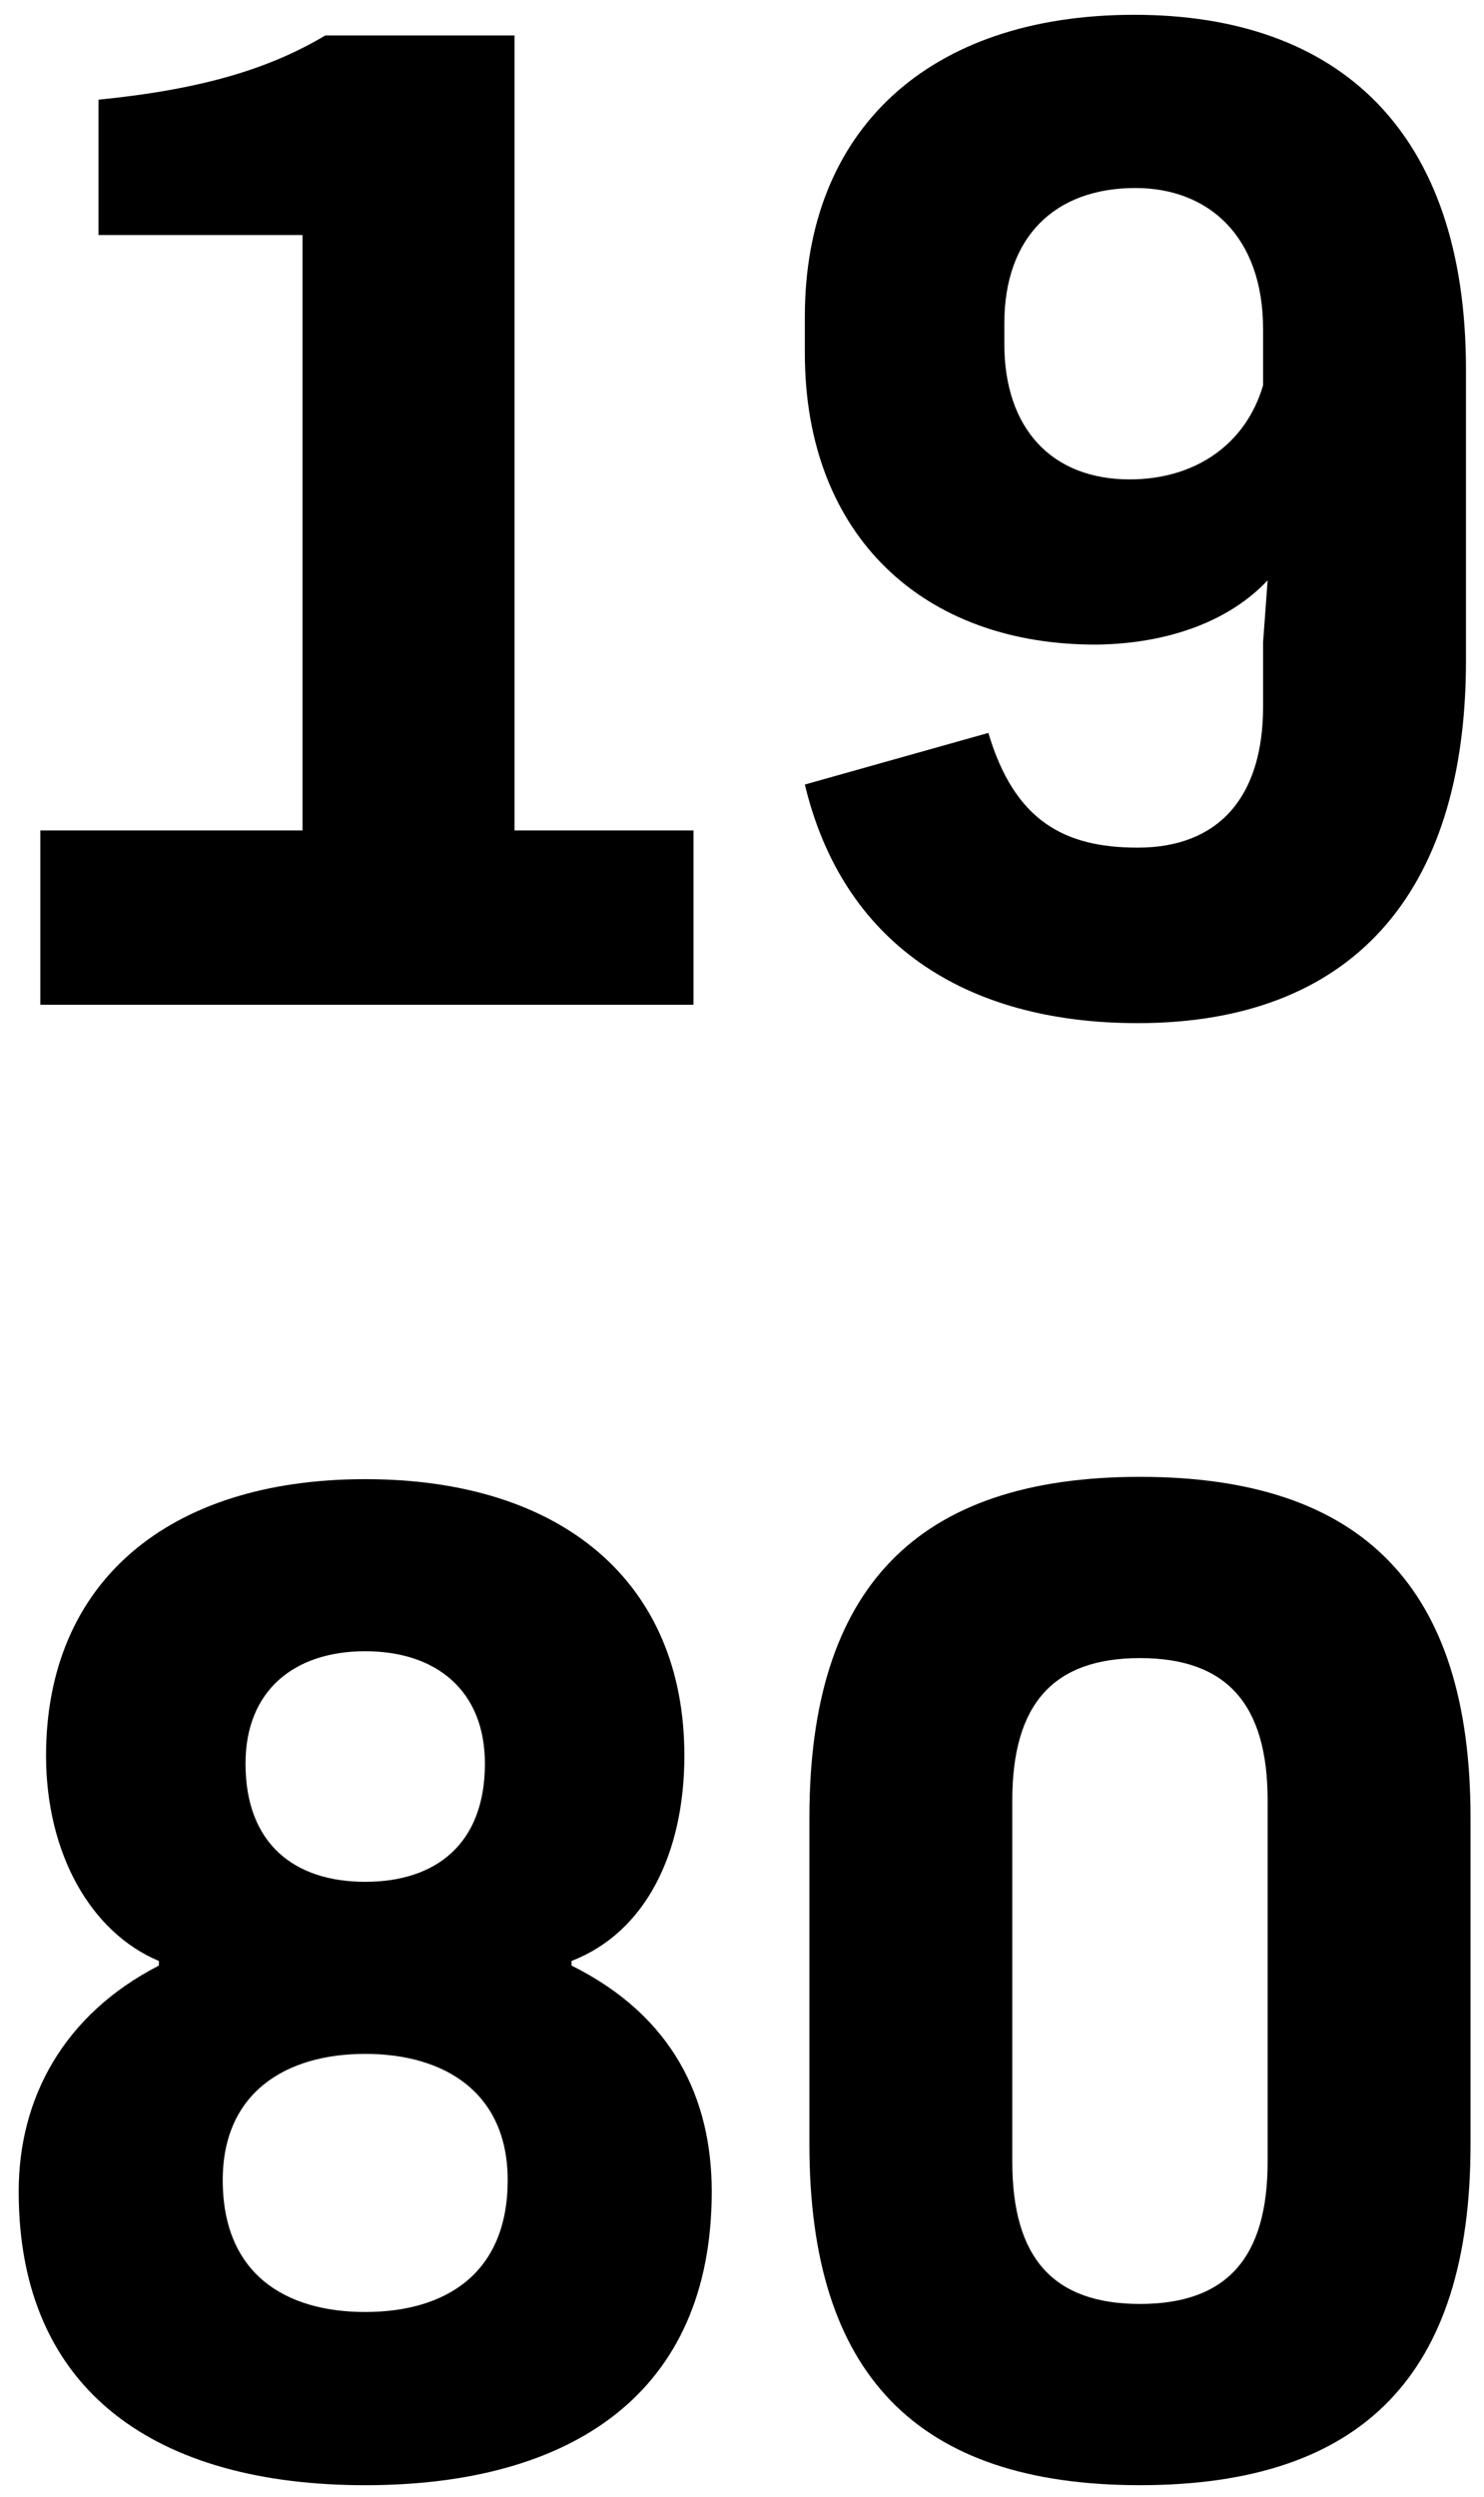 <svg width="66" height="111" viewBox="0 0 66 111" fill="none" xmlns="http://www.w3.org/2000/svg">
<path d="M50.699 110.487C40.763 110.487 35.998 105.54 35.998 95.34V80.805C35.998 70.605 40.763 65.658 50.699 65.658C60.636 65.658 65.401 70.605 65.401 80.805V95.34C65.401 105.54 60.636 110.487 50.699 110.487ZM45.021 96.105C45.021 100.389 46.846 102.429 50.699 102.429C54.552 102.429 56.377 100.389 56.377 96.105V80.04C56.377 75.756 54.552 73.716 50.699 73.716C46.846 73.716 45.021 75.756 45.021 80.04V96.105Z" fill="black"/>
<path d="M16.242 110.488C7.067 110.488 0.831 106.408 0.831 97.432C0.831 93.301 2.808 89.578 7.067 87.385V87.181C4.025 85.906 2.048 82.387 2.048 78.052C2.048 70.351 7.472 65.761 16.242 65.761C25.013 65.761 30.437 70.351 30.437 78.052C30.437 82.387 28.714 85.906 25.418 87.181V87.385C29.93 89.629 31.654 93.301 31.654 97.432C31.654 106.408 25.418 110.488 16.242 110.488ZM9.906 96.922C9.906 101.104 12.694 102.787 16.242 102.787C19.791 102.787 22.579 101.104 22.579 96.922C22.579 93.046 19.791 91.312 16.242 91.312C12.694 91.312 9.906 93.046 9.906 96.922ZM10.919 78.409C10.919 81.979 13.099 83.662 16.242 83.662C19.386 83.662 21.566 81.979 21.566 78.409C21.566 75.145 19.386 73.411 16.242 73.411C13.099 73.411 10.919 75.145 10.919 78.409Z" fill="black"/>
<path d="M50.598 45.487C42.842 45.487 37.468 41.866 35.795 34.879L43.957 32.584C45.123 36.511 47.353 37.684 50.598 37.684C54.197 37.684 56.175 35.44 56.175 31.411V28.555L56.377 25.801C54.704 27.586 52.017 28.606 48.824 28.657C41.067 28.708 35.795 23.812 35.795 15.703V14.071C35.795 5.809 41.27 0.658 50.446 0.658C59.52 0.658 65.198 5.809 65.198 16.417V29.371C65.198 39.826 60.027 45.487 50.598 45.487ZM44.667 15.295C44.667 19.018 46.745 21.313 50.243 21.313C53.184 21.313 55.414 19.732 56.175 17.131V14.632C56.175 10.501 53.741 8.359 50.497 8.359C46.897 8.359 44.667 10.552 44.667 14.377V15.295Z" fill="black"/>
<path d="M1.794 44.671V36.919H13.454V10.45H4.379V4.432C8.993 3.973 11.984 3.055 14.468 1.576H22.883V36.919H30.843V44.671H1.794Z" fill="black"/>
</svg>
